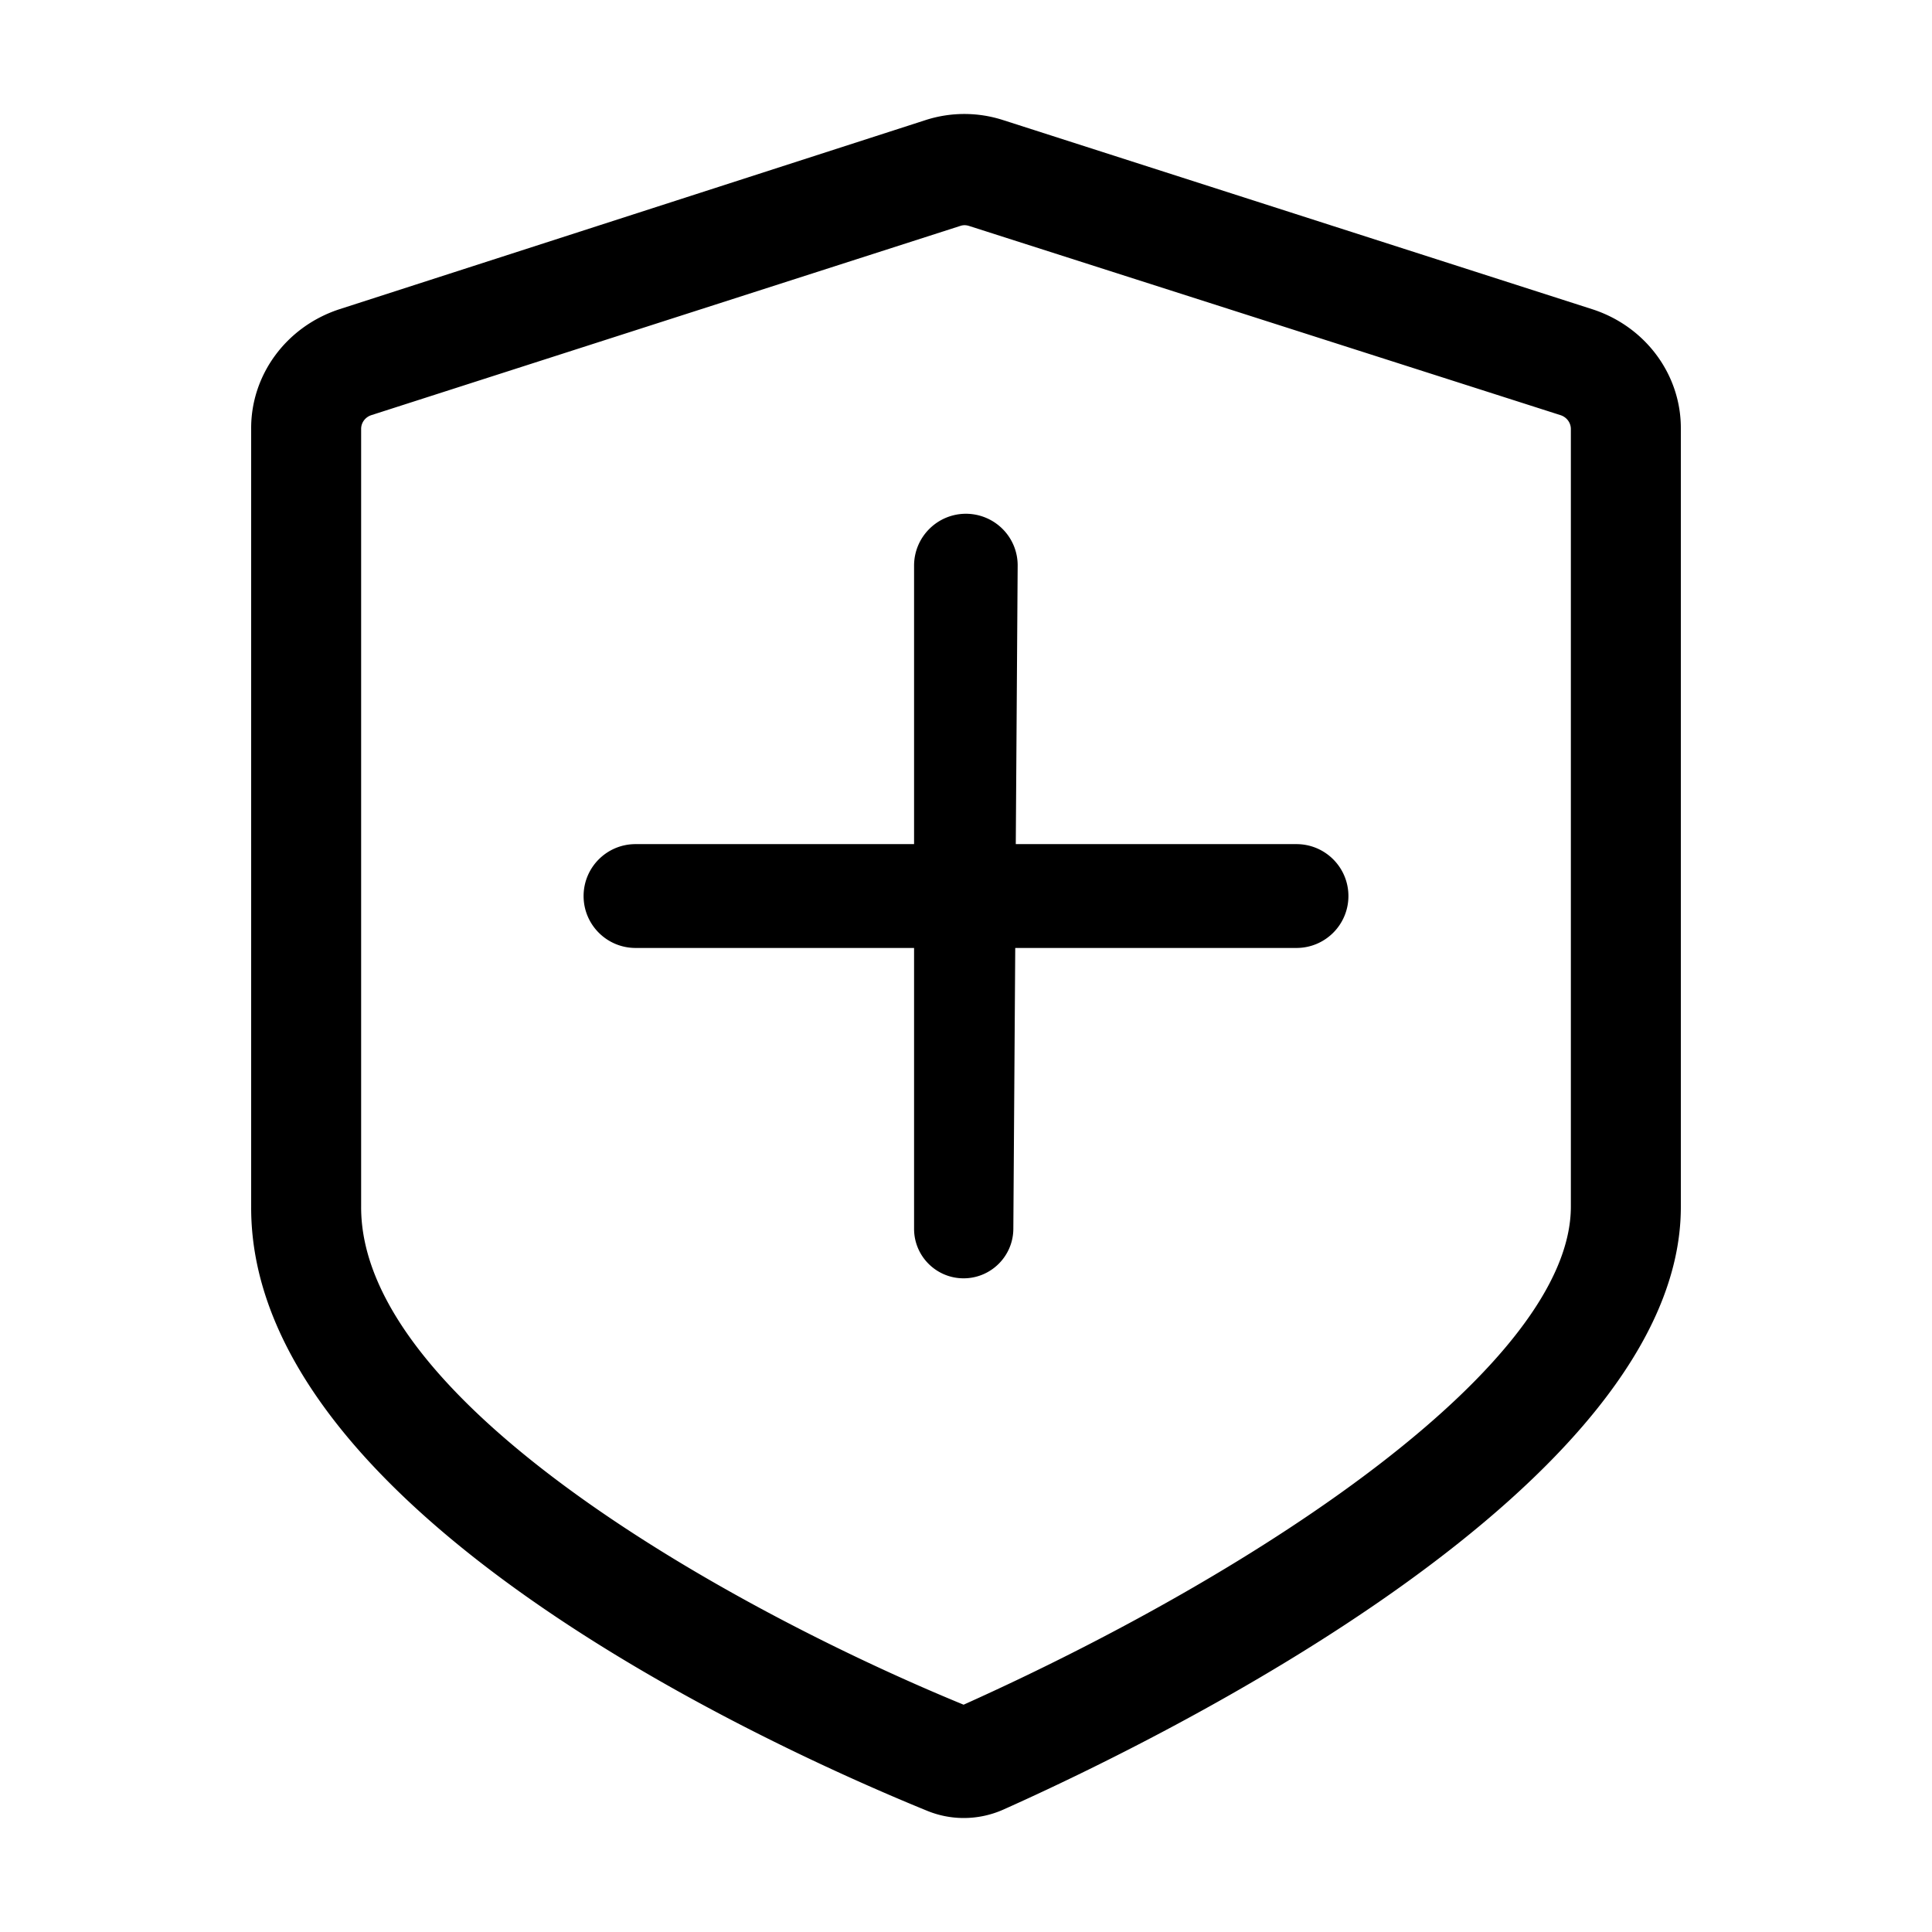 <svg class="icon" style="width: 1em;height: 1em;vertical-align: middle;fill: currentColor;overflow: hidden;" viewBox="0 0 1024 1024" version="1.1" xmlns="http://www.w3.org/2000/svg"><path d="M531.716 63.666l312.652 100.368c28.043 9.268 46.785 34.849 46.51 63.478v412.239c0 147.341-274.743 281.645-358.909 319.291A51.795 51.795 0 0 1 510.738 963.584a51.226 51.226 0 0 1-19.462-3.881c-84.166-34.376-358.905-159.086-358.154-320.221V227.463c-0.246-28.622 18.486-54.19 46.514-63.478l310.882-100.319a66.894 66.894 0 0 1 41.198 0z m-20.477 55.689c-0.778 0.011-1.548 0.143-2.282 0.391l-312.218 100.318c-3.171 1.071-5.302 3.943-5.328 7.178V639.529c-0.506 104.787 198.846 214.555 319.321 263.993 160.547-72.096 321.855-181.252 321.855-263.993V227.414c0.017-3.281-2.117-6.216-5.326-7.324l-313.74-100.368c-0.614-0.19-1.251-0.307-1.894-0.35l-0.388-0.016z m0.763 152.948c15.265 0.079 27.461 12.398 27.382 27.515l-0.999 147.586h148.779c15.201 0 27.525 12.319 27.525 27.515 0 15.197-12.324 27.517-27.525 27.517H538.099l-1.008 148.871c-0.076 14.508-11.862 26.23-26.375 26.23-14.492 0-26.239-11.743-26.239-26.23V502.436H336.842c-15.202 0-27.525-12.319-27.525-27.516 0-15.196 12.323-27.516 27.525-27.516h147.635V299.819c0-15.196 12.324-27.516 27.525-27.516z" /></svg>